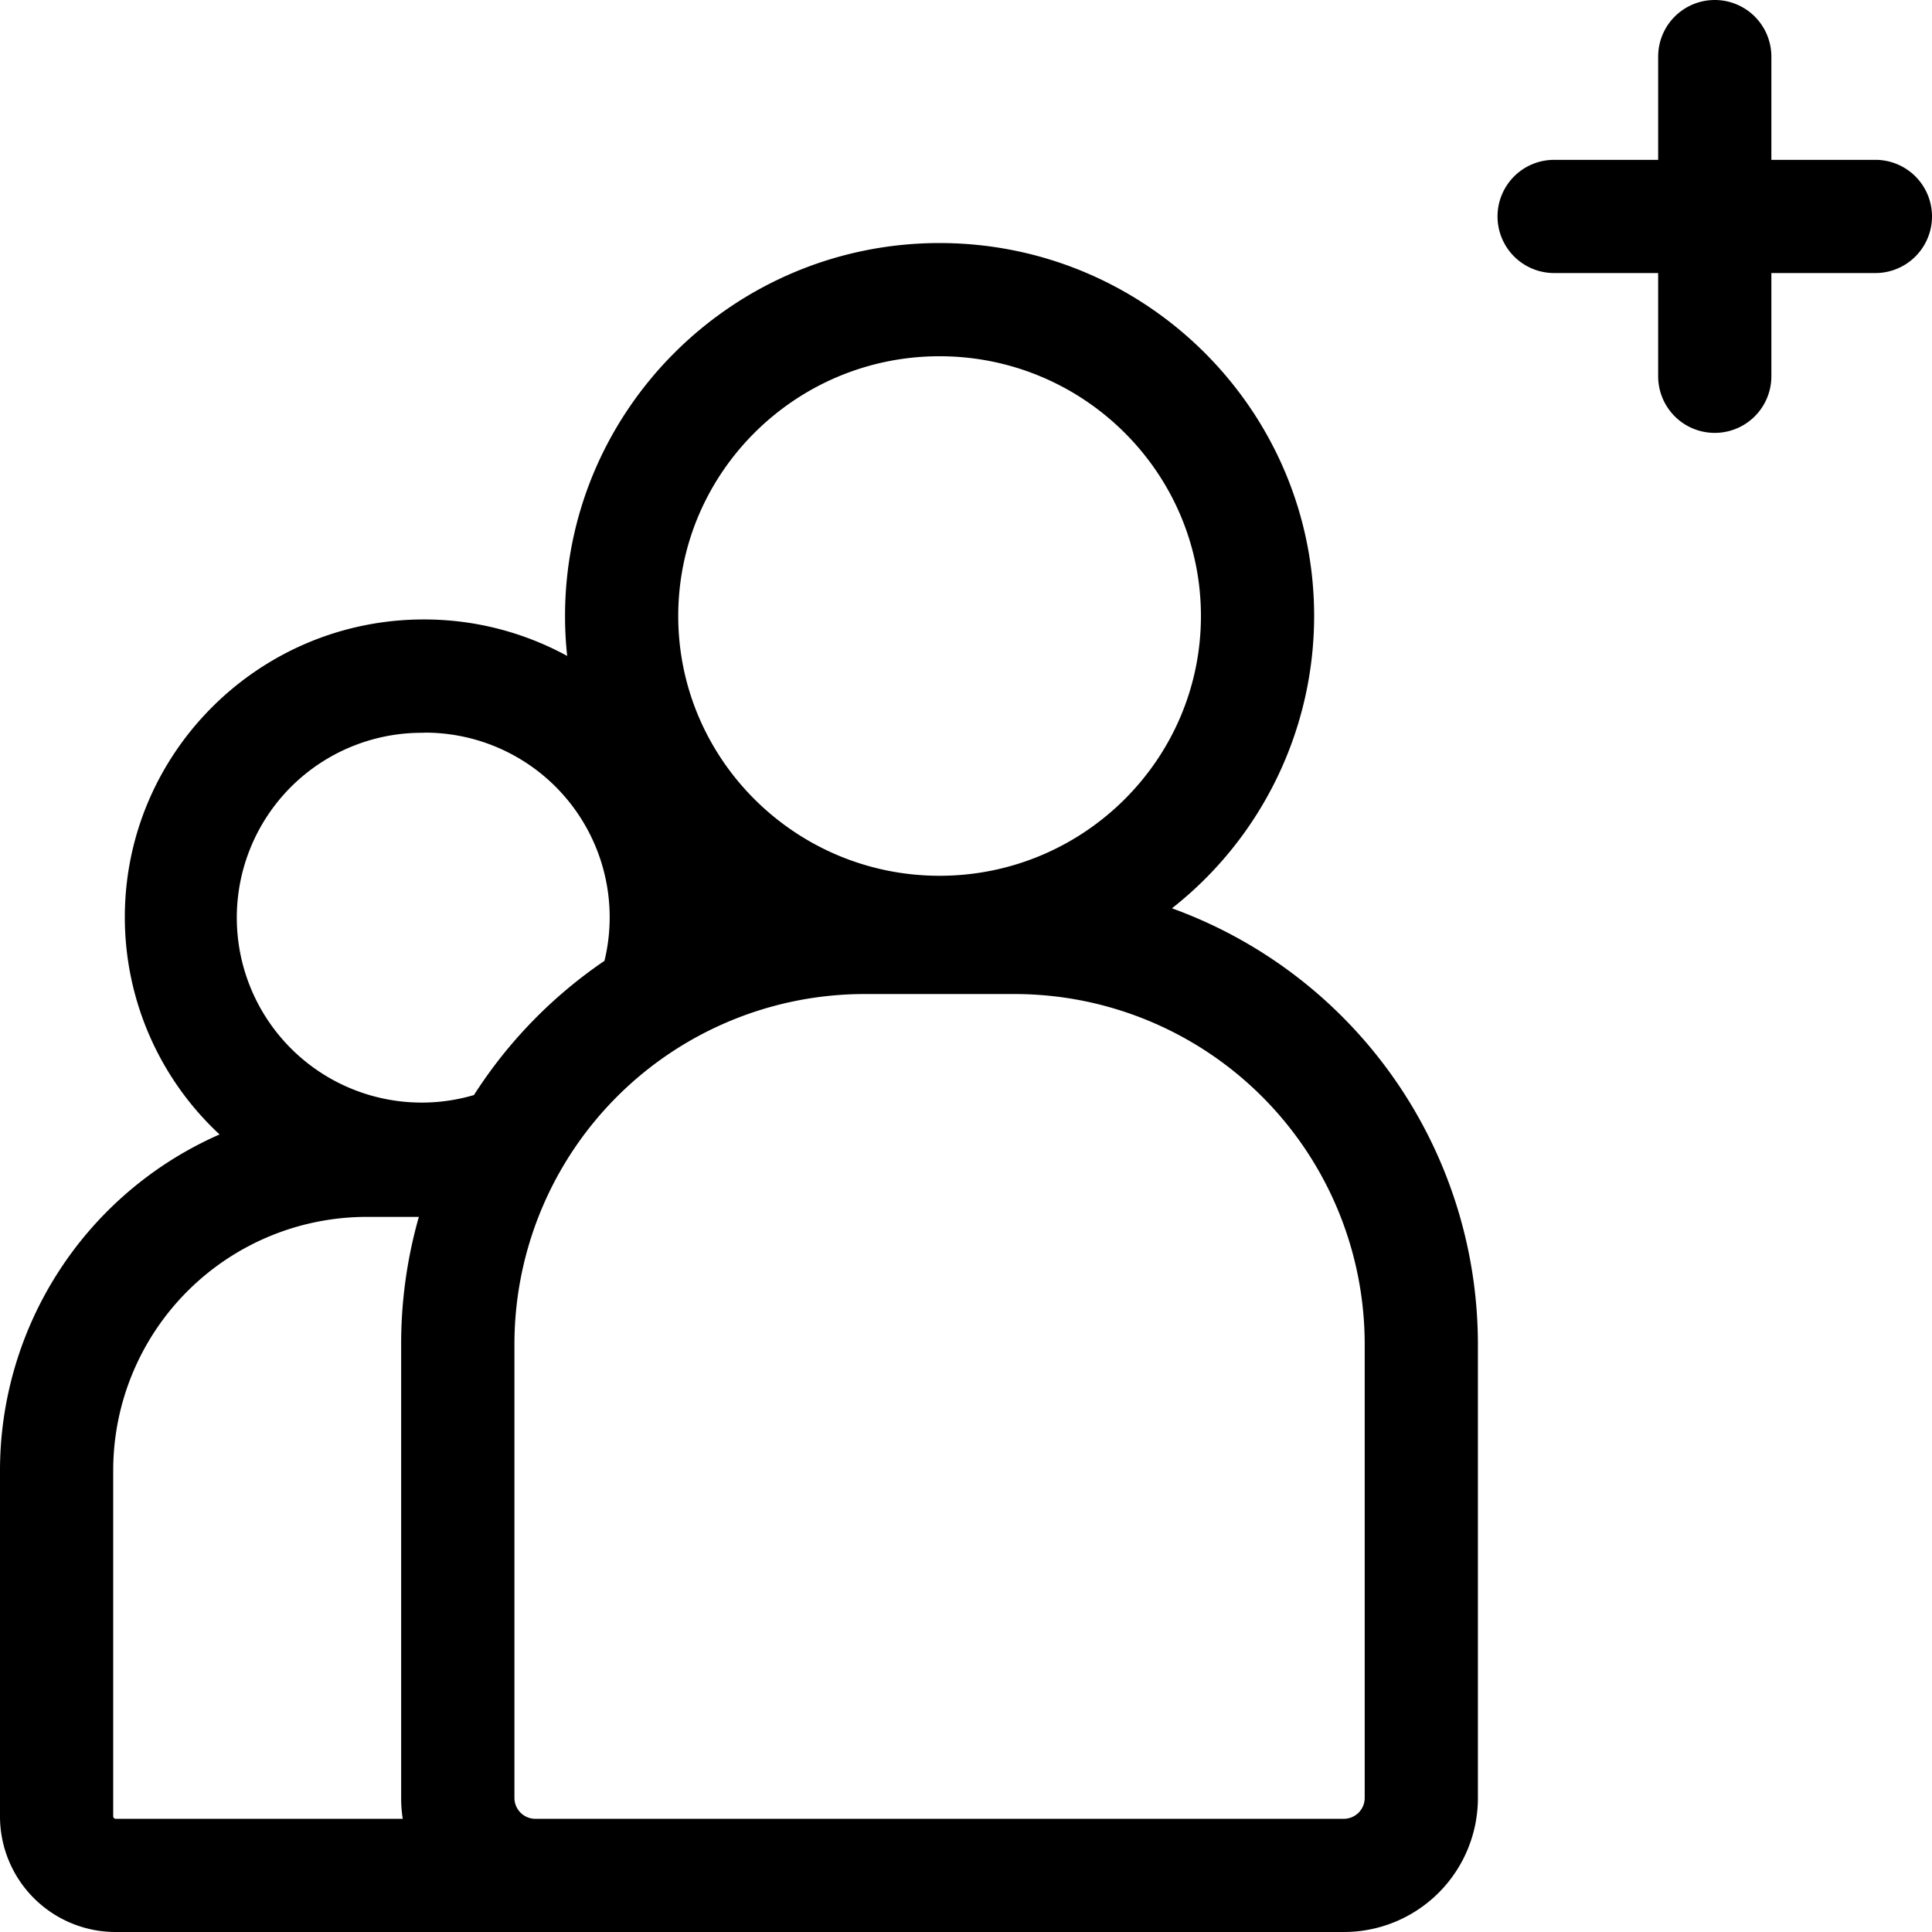 <svg viewBox="0 0 512 512">
	<path d="M310.58,240.71a98.54,98.54,0,0,0,37.68-77.46c0-54.5-44.53-98.84-99.26-98.84s-99.26,44.34-99.26,98.84a97.31,97.31,0,0,0,.57,10.58,79.06,79.06,0,0,0-38-9.67c-43.69,0-79.23,35.4-79.23,78.92a78.55,78.55,0,0,0,25.11,57.56A97.28,97.28,0,0,0,0,389.62v91.77A30.64,30.64,0,0,0,30.61,512H356.19a35.51,35.51,0,0,0,35.47-35.47V356.16a122.93,122.93,0,0,0-81.08-115.45ZM249,94.41c38.19,0,69.26,30.88,69.26,68.84S287.19,232.09,249,232.09s-69.26-30.88-69.26-68.84S210.81,94.41,249,94.41ZM112.33,194.16a48.93,48.93,0,0,1,47.86,60.47A123.53,123.53,0,0,0,125.6,290.2a49,49,0,1,1-13.27-96ZM30,481.39V389.62a67.21,67.21,0,0,1,67.13-67.13H111a122.74,122.74,0,0,0-4.69,33.67V476.53a35.22,35.22,0,0,0,.42,5.47H30.61A.66.66,0,0,1,30,481.39Zm331.66-4.86a5.54,5.54,0,0,1-5.47,5.47H141.8a5.54,5.54,0,0,1-5.47-5.47V356.16a92.83,92.83,0,0,1,92.72-92.73h39.89a92.83,92.83,0,0,1,92.72,92.73Z" />
	<path d="M497,42.36H469.43V15a15,15,0,0,0-30,0V42.36H411.86a15,15,0,0,0,0,30h27.57V99.72a15,15,0,0,0,30,0V72.36H497a15,15,0,0,0,0-30Z" />
</svg>
